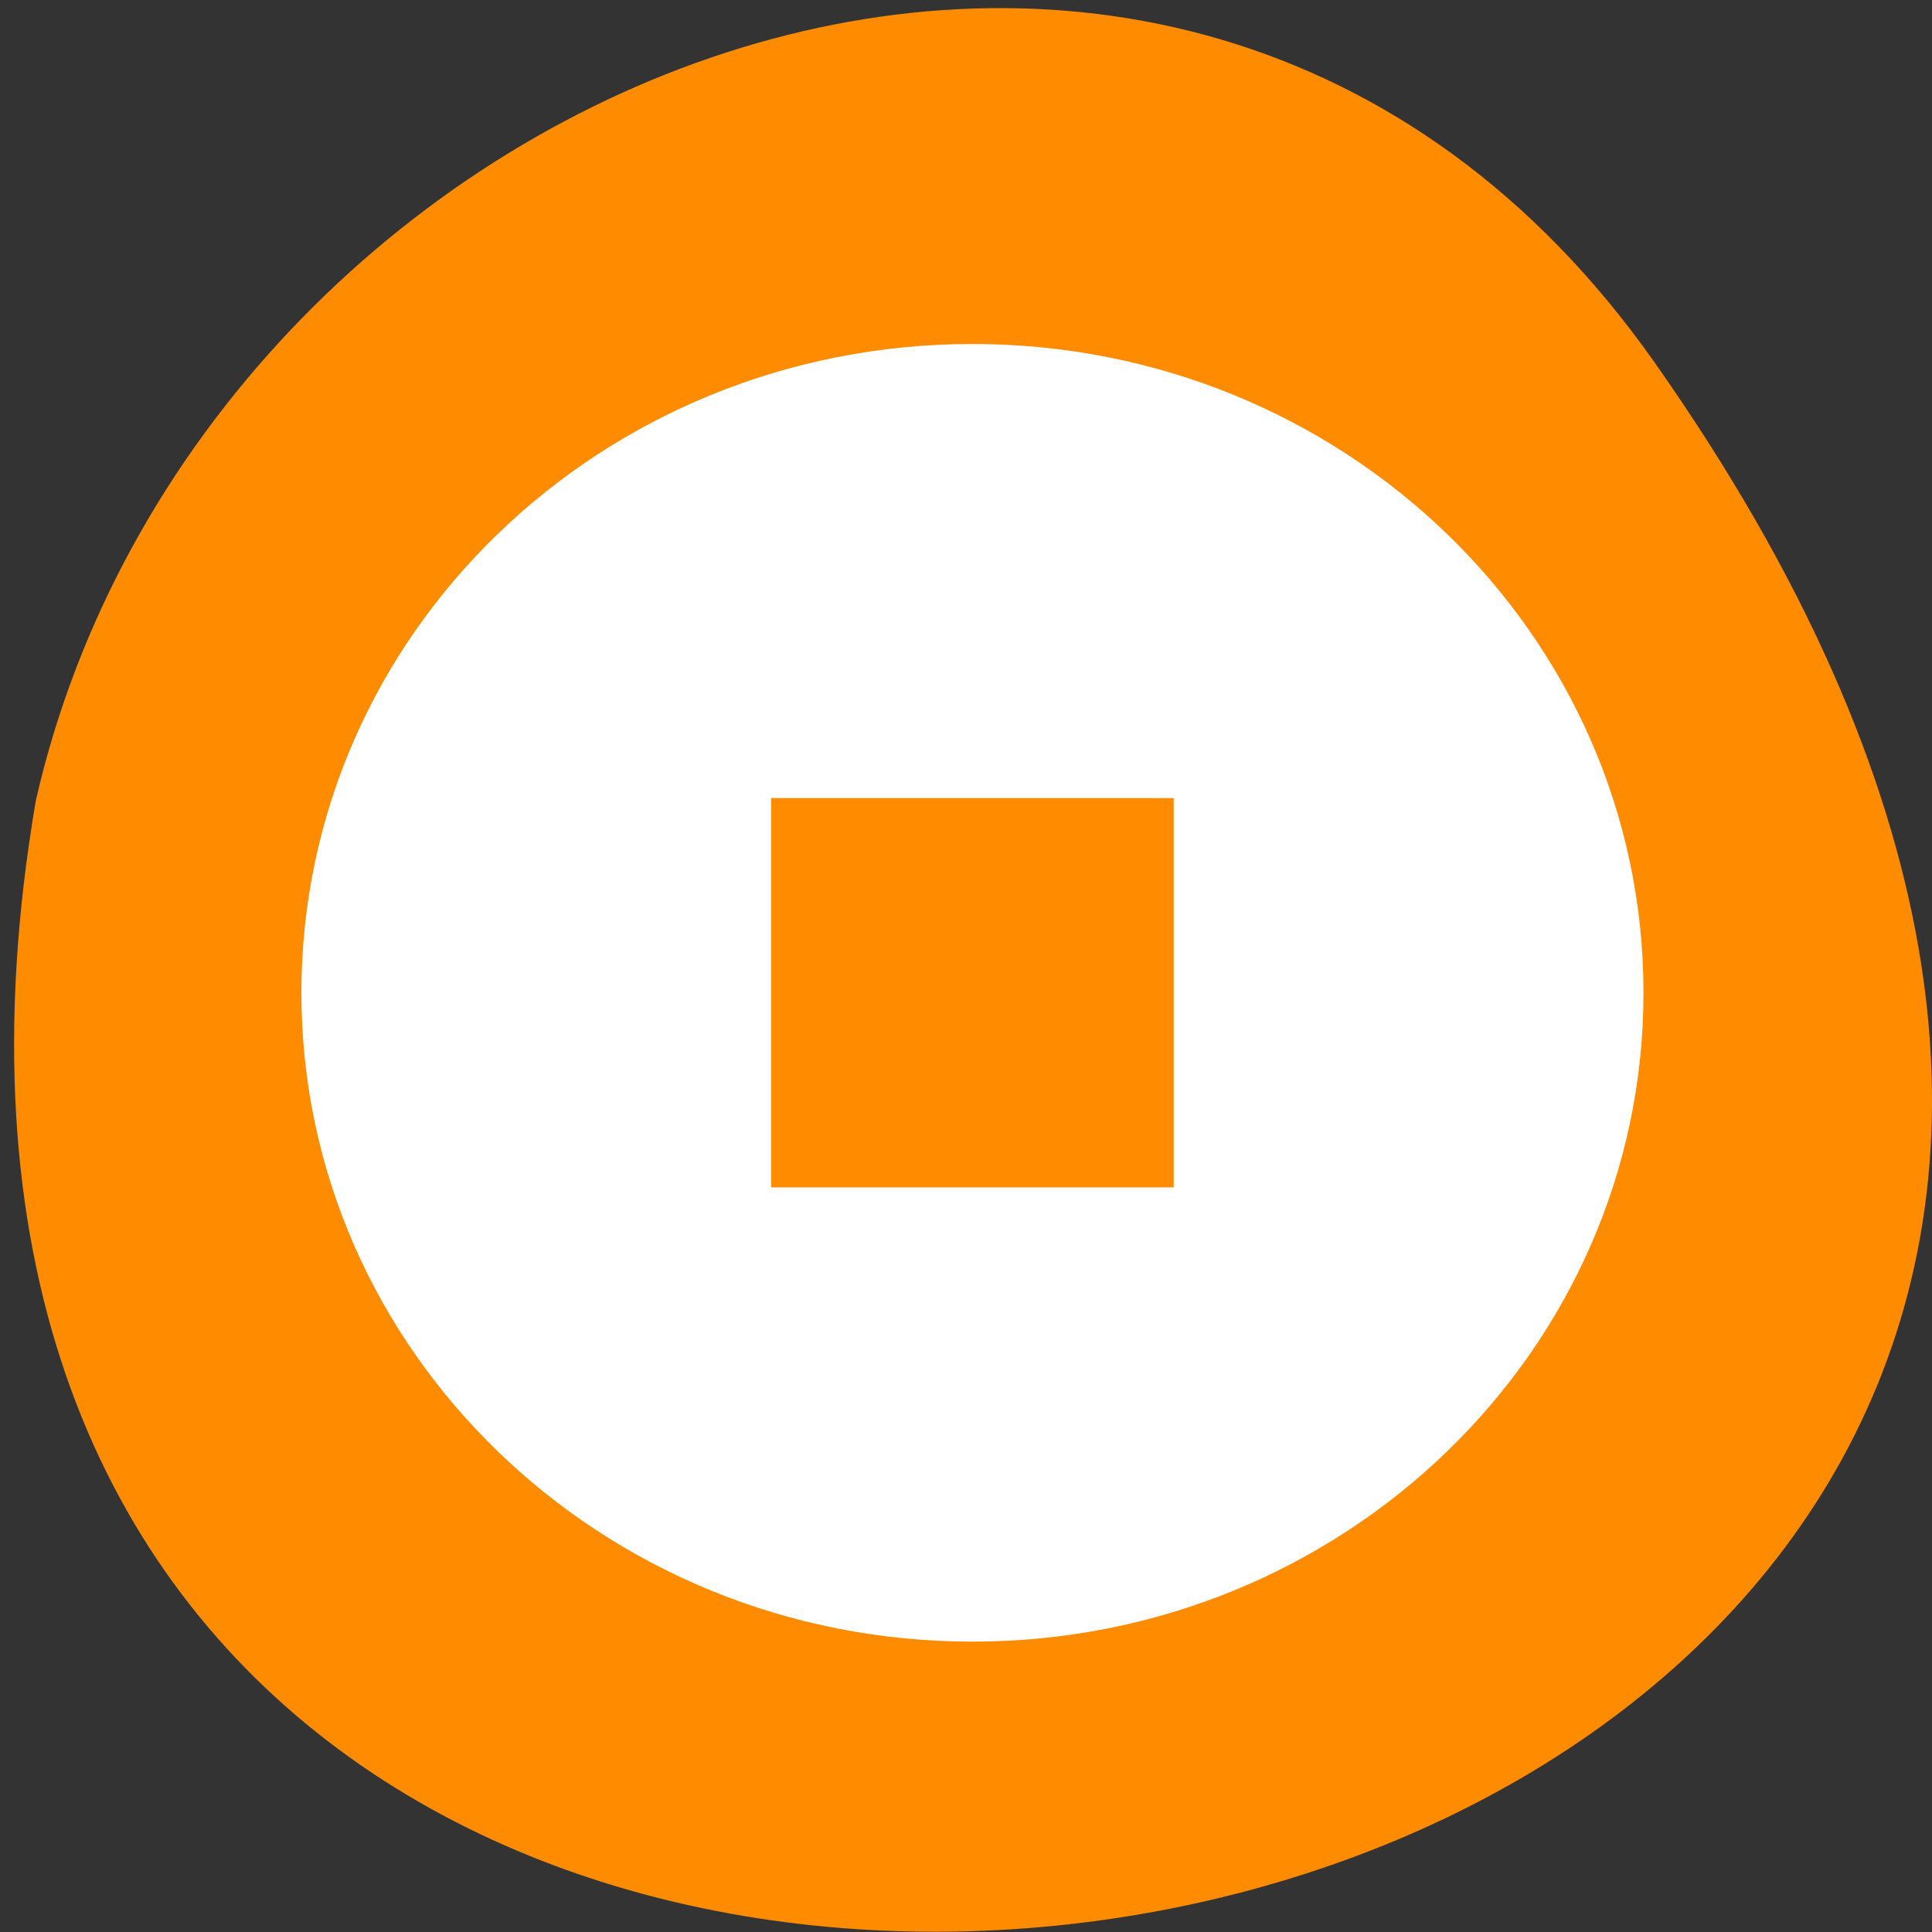 <svg xmlns="http://www.w3.org/2000/svg" viewBox="0 0 24 24"><rect x="0" y="0" width="24" height="24" fill="#333333" stroke="none"/><path d="m 20.555 4.504 c 14.977 21.281 -23.965 28.05 -20.11 5.441 c 2.051 -8.996 14.11 -13.969 20.11 -5.441" fill="#ff8c00"/><path d="m 12.08 4.273 c -4.609 0 -8.336 3.605 -8.336 8.06 c 0 4.449 3.73 8.06 8.336 8.06 c 4.602 0 8.336 -3.609 8.336 -8.06 c 0 -4.457 -3.734 -8.06 -8.336 -8.06 m -2.5 5.641 h 5 v 4.836 h -5" fill="#fff"/></svg>